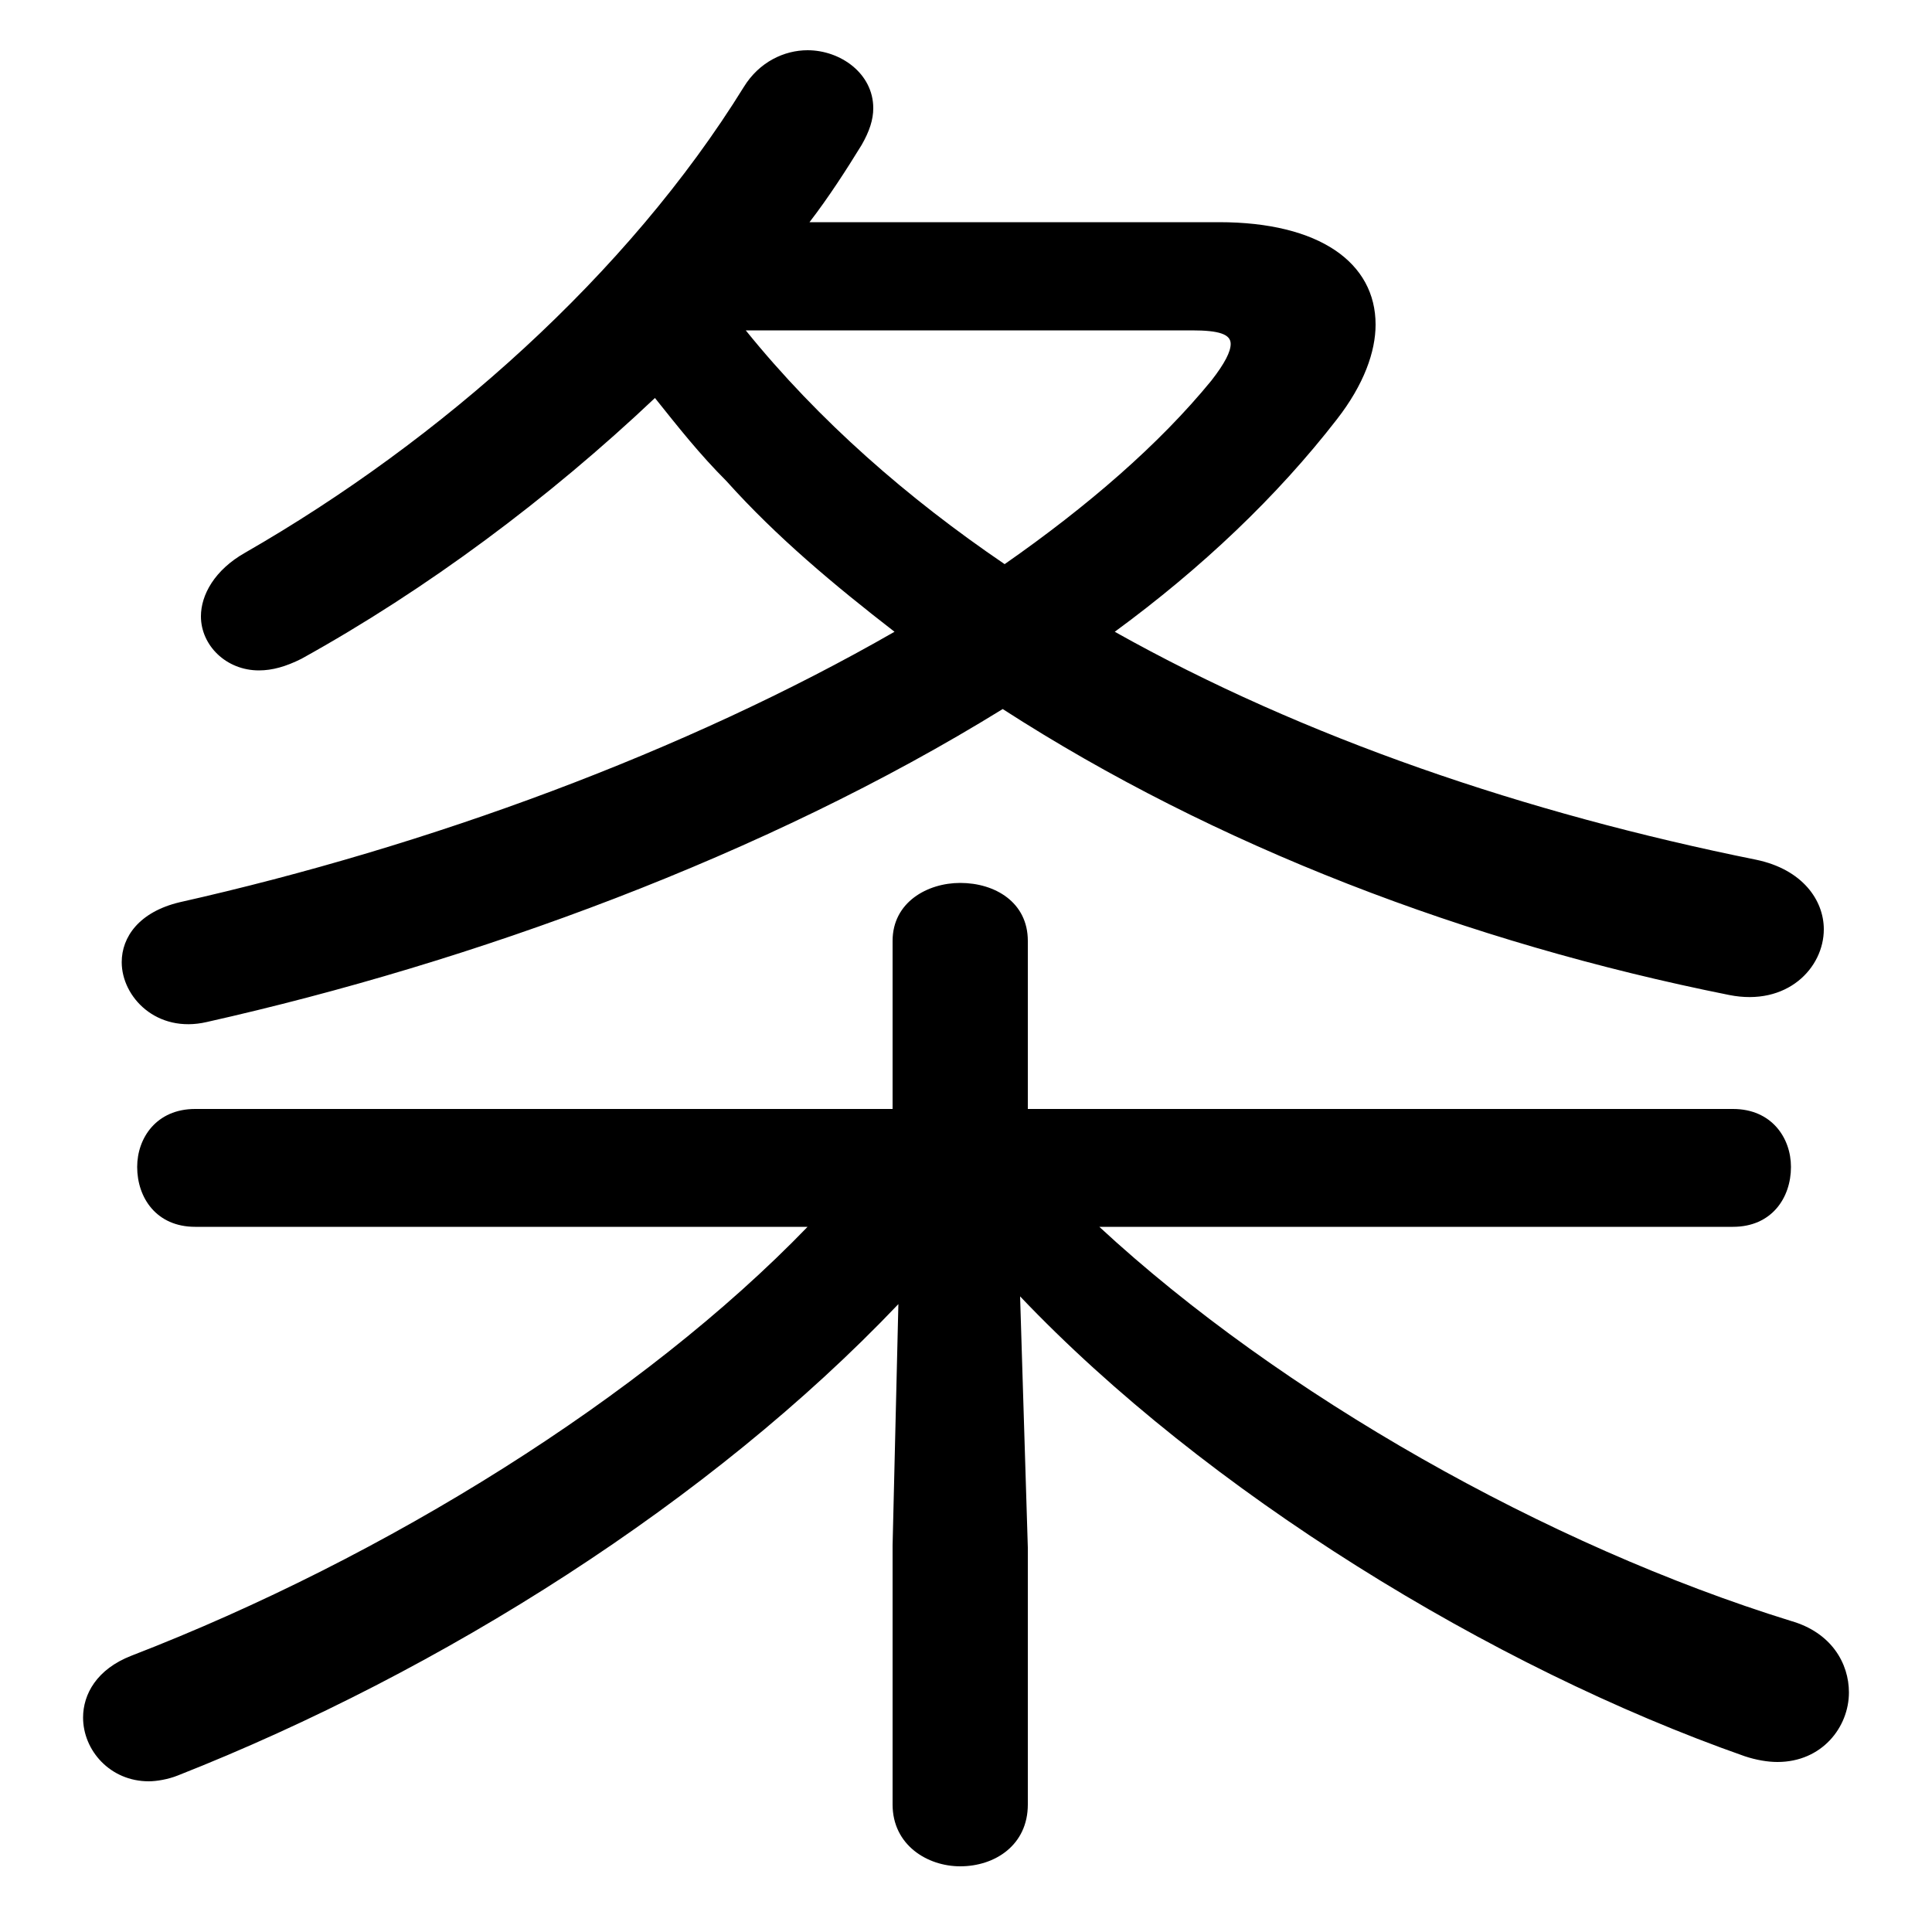 <svg xmlns="http://www.w3.org/2000/svg" viewBox="0 -44.0 50.0 50.0">
    <rect x="0" y="-44.0" width="50.0" height="50.0" fill="#808080" stroke="none"/>
    <g transform="scale(1, -1)">
        <!-- ボディの枠 -->
        <rect x="0" y="-6.0" width="50.0" height="50.0"
            stroke="white" fill="white"/>
        <!-- グリフ座標系の原点 -->
        <circle cx="0" cy="0" r="5" fill="white"/>
        <!-- グリフのアウトライン -->
        <g style="fill:black;stroke:#000000;stroke-width:0;stroke-linecap:round;stroke-linejoin:round;">
        <path d="M 20.95 38.25 C 21.45 38.9 21.9 39.6 22.3 40.25 C 22.5 40.6 22.6 40.9 22.6 41.2 C 22.6 42.1 21.75 42.7 20.9 42.7 C 20.3 42.7 19.65 42.4 19.25 41.75 C 16.25 36.9 11.4 32.6 6.35 29.7 C 5.55 29.25 5.2 28.6 5.2 28.05 C 5.2 27.3 5.85 26.65 6.7 26.65 C 7.05 26.65 7.4 26.75 7.8 26.95 C 11.05 28.75 14.2 31.1 16.95 33.7 C 17.55 32.95 18.1 32.25 18.8 31.55 C 20.1 30.1 21.6 28.85 23.15 27.65 C 17.75 24.55 11.1 22.1 4.65 20.65 C 3.6 20.4 3.15 19.75 3.15 19.1 C 3.15 18.2 4.05 17.25 5.35 17.55 C 12.25 19.1 19.8 21.85 25.95 25.65 C 31.45 22.1 38.0 19.6 44.75 18.25 C 46.25 17.95 47.2 18.95 47.2 19.95 C 47.2 20.7 46.65 21.5 45.45 21.75 C 39.5 22.95 33.75 24.9 28.85 27.65 C 31.1 29.3 33.05 31.15 34.6 33.15 C 35.3 34.05 35.6 34.9 35.6 35.6 C 35.6 37.2 34.15 38.25 31.55 38.25 Z M 30.85 35.45 C 31.55 35.45 31.85 35.35 31.85 35.1 C 31.85 34.9 31.7 34.6 31.35 34.15 C 30.0 32.5 28.15 30.9 26.0 29.4 C 23.5 31.1 21.2 33.1 19.3 35.45 Z M 44.85 12.25 C 45.85 12.25 46.35 13.0 46.35 13.8 C 46.35 14.55 45.85 15.3 44.85 15.3 L 26.6 15.3 L 26.6 19.65 C 26.6 20.65 25.75 21.15 24.85 21.15 C 24.0 21.15 23.1 20.65 23.1 19.65 L 23.1 15.3 L 5.05 15.3 C 4.05 15.3 3.55 14.55 3.55 13.8 C 3.55 13.0 4.05 12.25 5.05 12.25 L 20.9 12.25 C 16.65 7.85 10.0 3.7 3.4 1.15 C 2.5 0.8 2.15 0.15 2.15 -0.45 C 2.15 -1.3 2.85 -2.1 3.85 -2.1 C 4.05 -2.1 4.35 -2.05 4.6 -1.95 C 11.45 0.75 18.4 5.15 23.25 10.25 L 23.1 4.0 L 23.1 -2.7 C 23.1 -3.75 24.0 -4.3 24.85 -4.3 C 25.75 -4.3 26.6 -3.75 26.6 -2.7 L 26.6 3.95 L 26.4 10.45 C 31.2 5.4 38.6 0.85 45.15 -1.45 C 45.45 -1.55 45.75 -1.6 46.0 -1.6 C 47.15 -1.6 47.85 -0.7 47.85 0.2 C 47.85 0.95 47.4 1.75 46.35 2.05 C 40.05 4.0 33.15 7.9 28.45 12.25 Z"/>
    </g>
    </g>
</svg>
